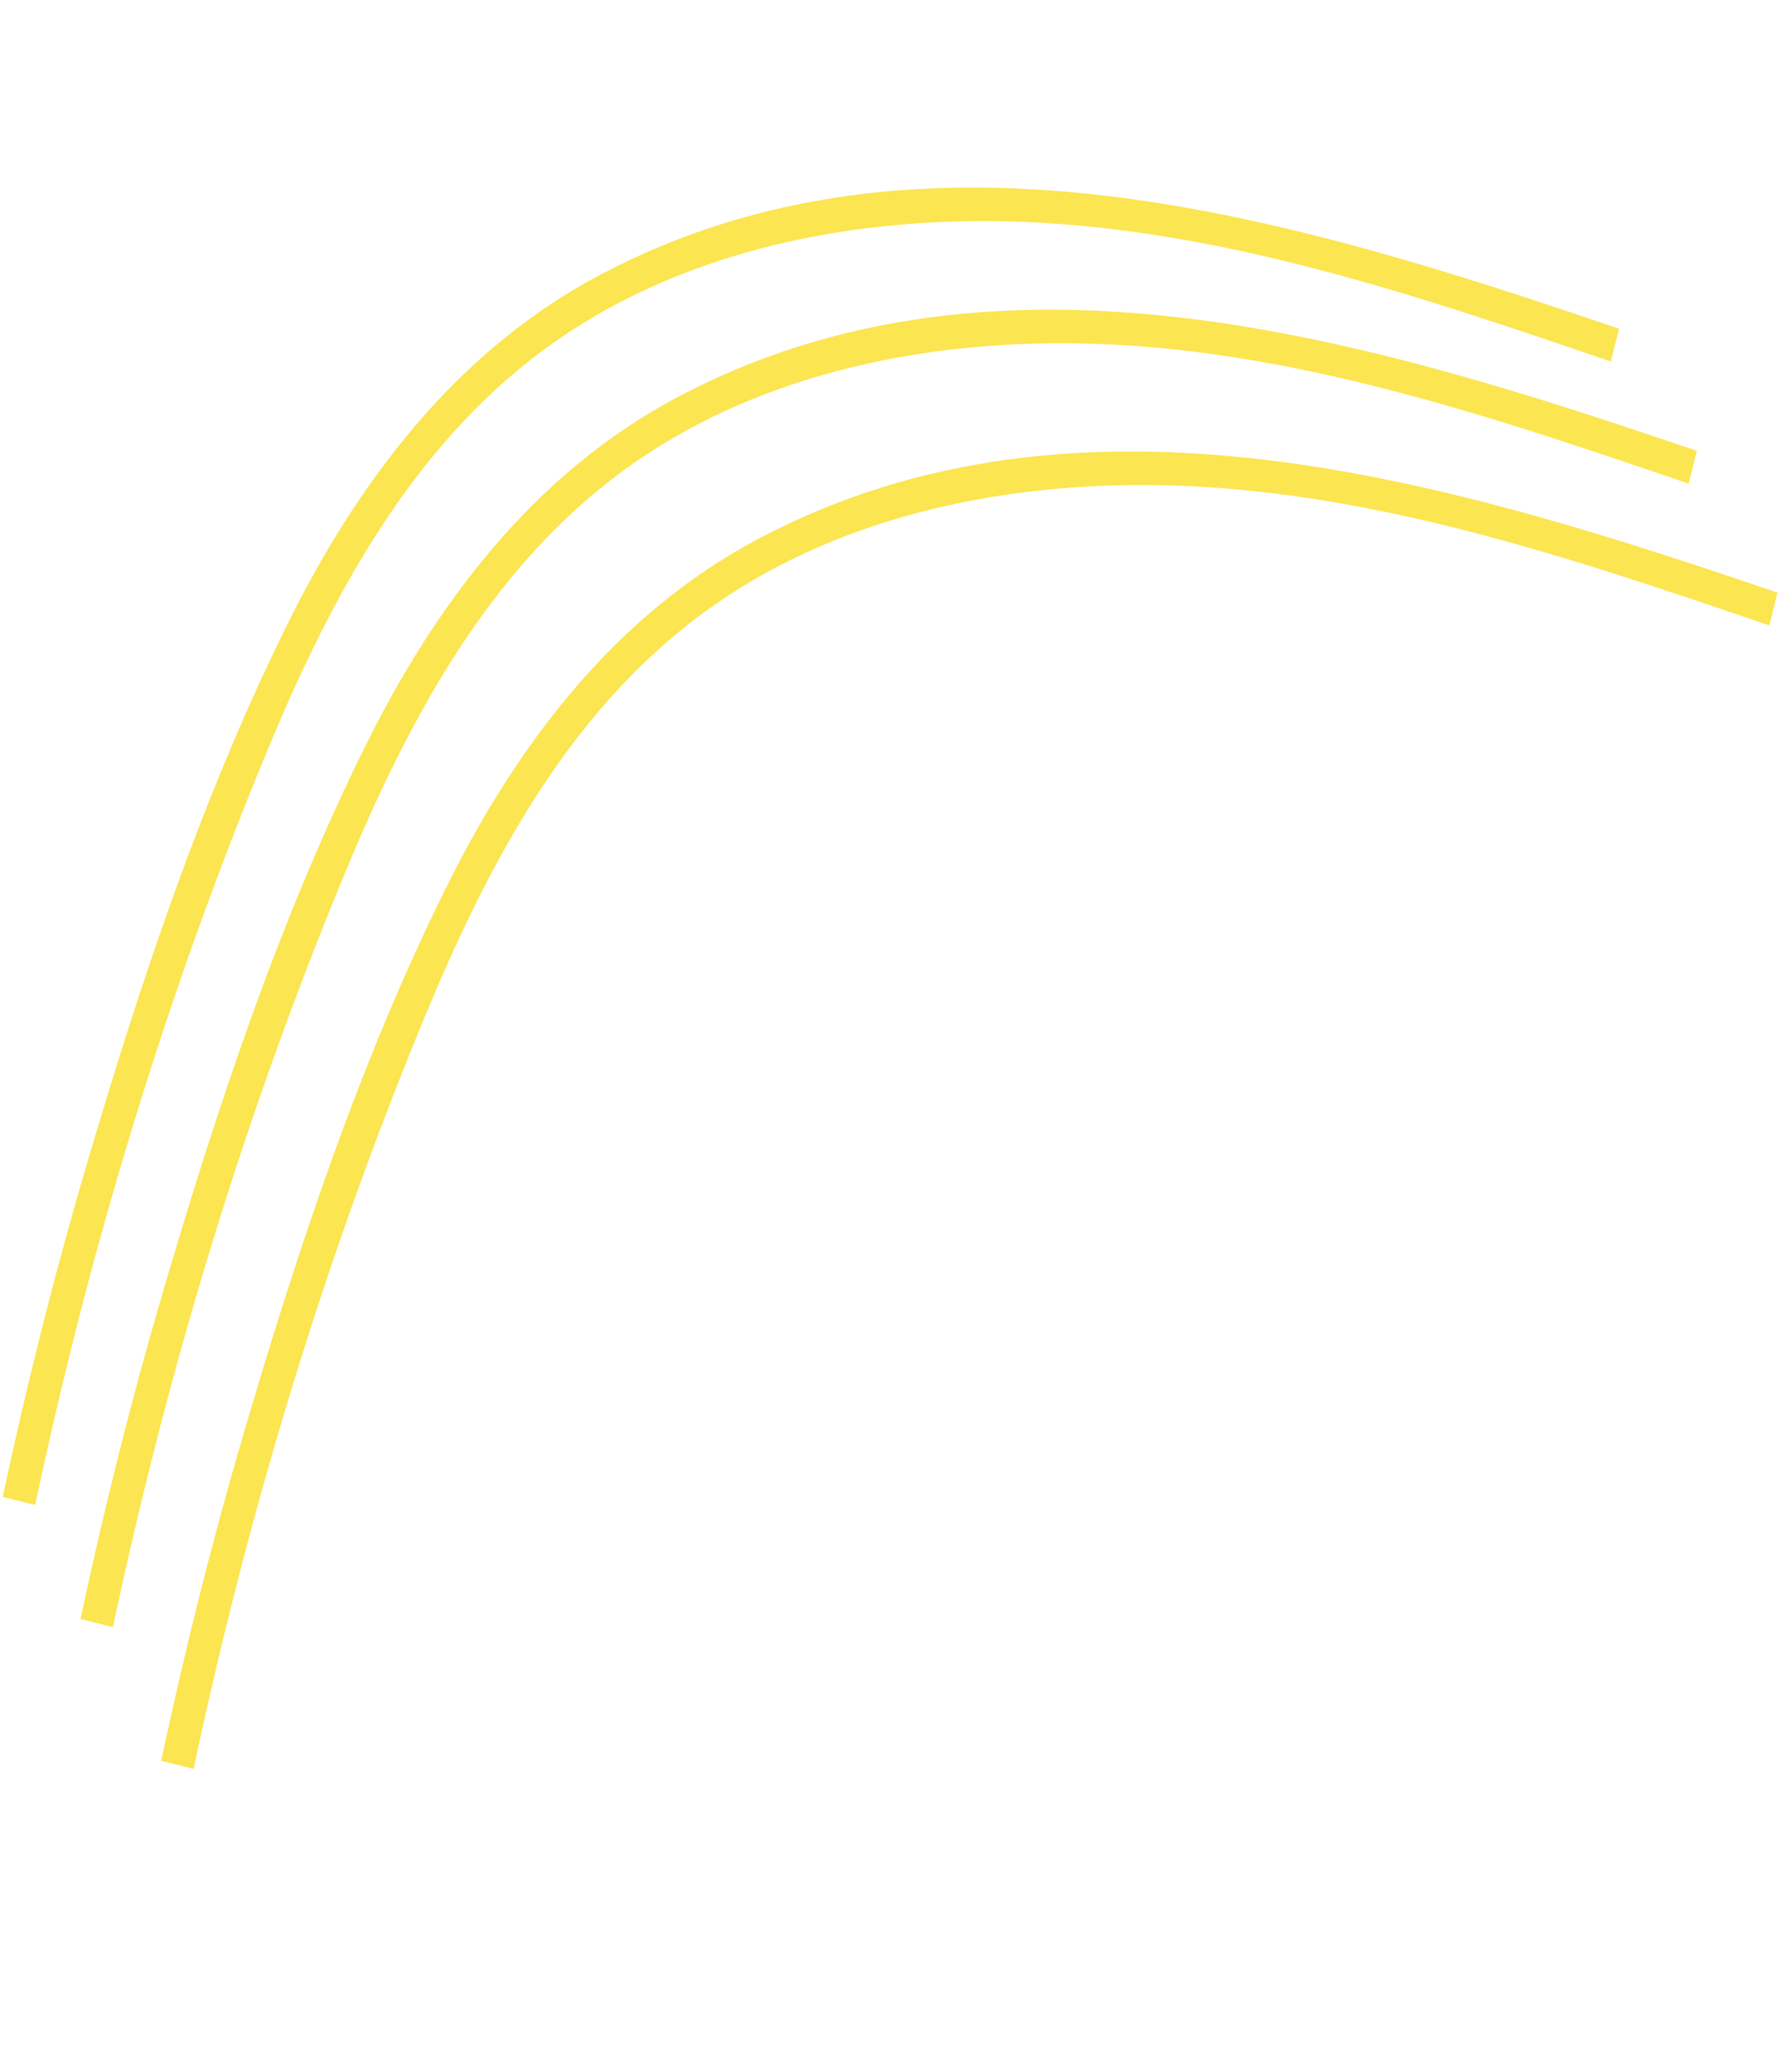 <svg xmlns="http://www.w3.org/2000/svg" width="1376.147" height="1600.068" viewBox="0 0 1376.147 1600.068">
  <g id="Group_1543" data-name="Group 1543" transform="translate(-1082.215 32.871) rotate(-30)">
    <path id="Path_8603" data-name="Path 8603" d="M1142.64,511.257c36.693,158.594,22.7,323.44,9.241,483.937h26.093c21.88-262.693,38.6-563.03-150.3-773.81C943.412,127.342,826.539,78.01,705.181,51.782,560.04,20.253,408.785,8.838,260.519,2.722,173.679-.811,86.84-.811,0,2.179V28c202.762-7.2,406.2,2.718,606.518,32.48C731.953,79.1,861.057,110.626,960.943,193.117,1057.431,272.754,1114.781,391.258,1142.64,511.257Z" transform="matrix(0.695, -0.719, 0.719, 0.695, 375.916, 1513.325)" fill="#fbe551"/>
    <path id="Path_8604" data-name="Path 8604" d="M1142.64,511.257c36.693,158.594,22.7,323.44,9.241,483.937h26.093c21.88-262.693,38.6-563.03-150.3-773.81C943.412,127.342,826.539,78.01,705.181,51.782,560.04,20.253,408.785,8.838,260.519,2.722,173.679-.811,86.84-.811,0,2.179V28c202.762-7.2,406.2,2.718,606.518,32.48C731.953,79.1,861.057,110.626,960.943,193.117,1057.431,272.754,1114.781,391.258,1142.64,511.257Z" transform="matrix(0.695, -0.719, 0.719, 0.695, 380.794, 1625.061)" fill="#fbe551"/>
    <path id="Path_8605" data-name="Path 8605" d="M1142.64,511.257c36.693,158.594,22.7,323.44,9.241,483.937h26.093c21.88-262.693,38.6-563.03-150.3-773.81C943.412,127.342,826.539,78.01,705.181,51.782,560.04,20.253,408.785,8.838,260.519,2.722,173.679-.811,86.84-.811,0,2.179V28c202.762-7.2,406.2,2.718,606.518,32.48C731.953,79.1,861.057,110.626,960.943,193.117,1057.431,272.754,1114.781,391.258,1142.64,511.257Z" transform="matrix(0.695, -0.719, 0.719, 0.695, 380.025, 1751.045)" fill="#fbe551"/>
  </g>
</svg>
